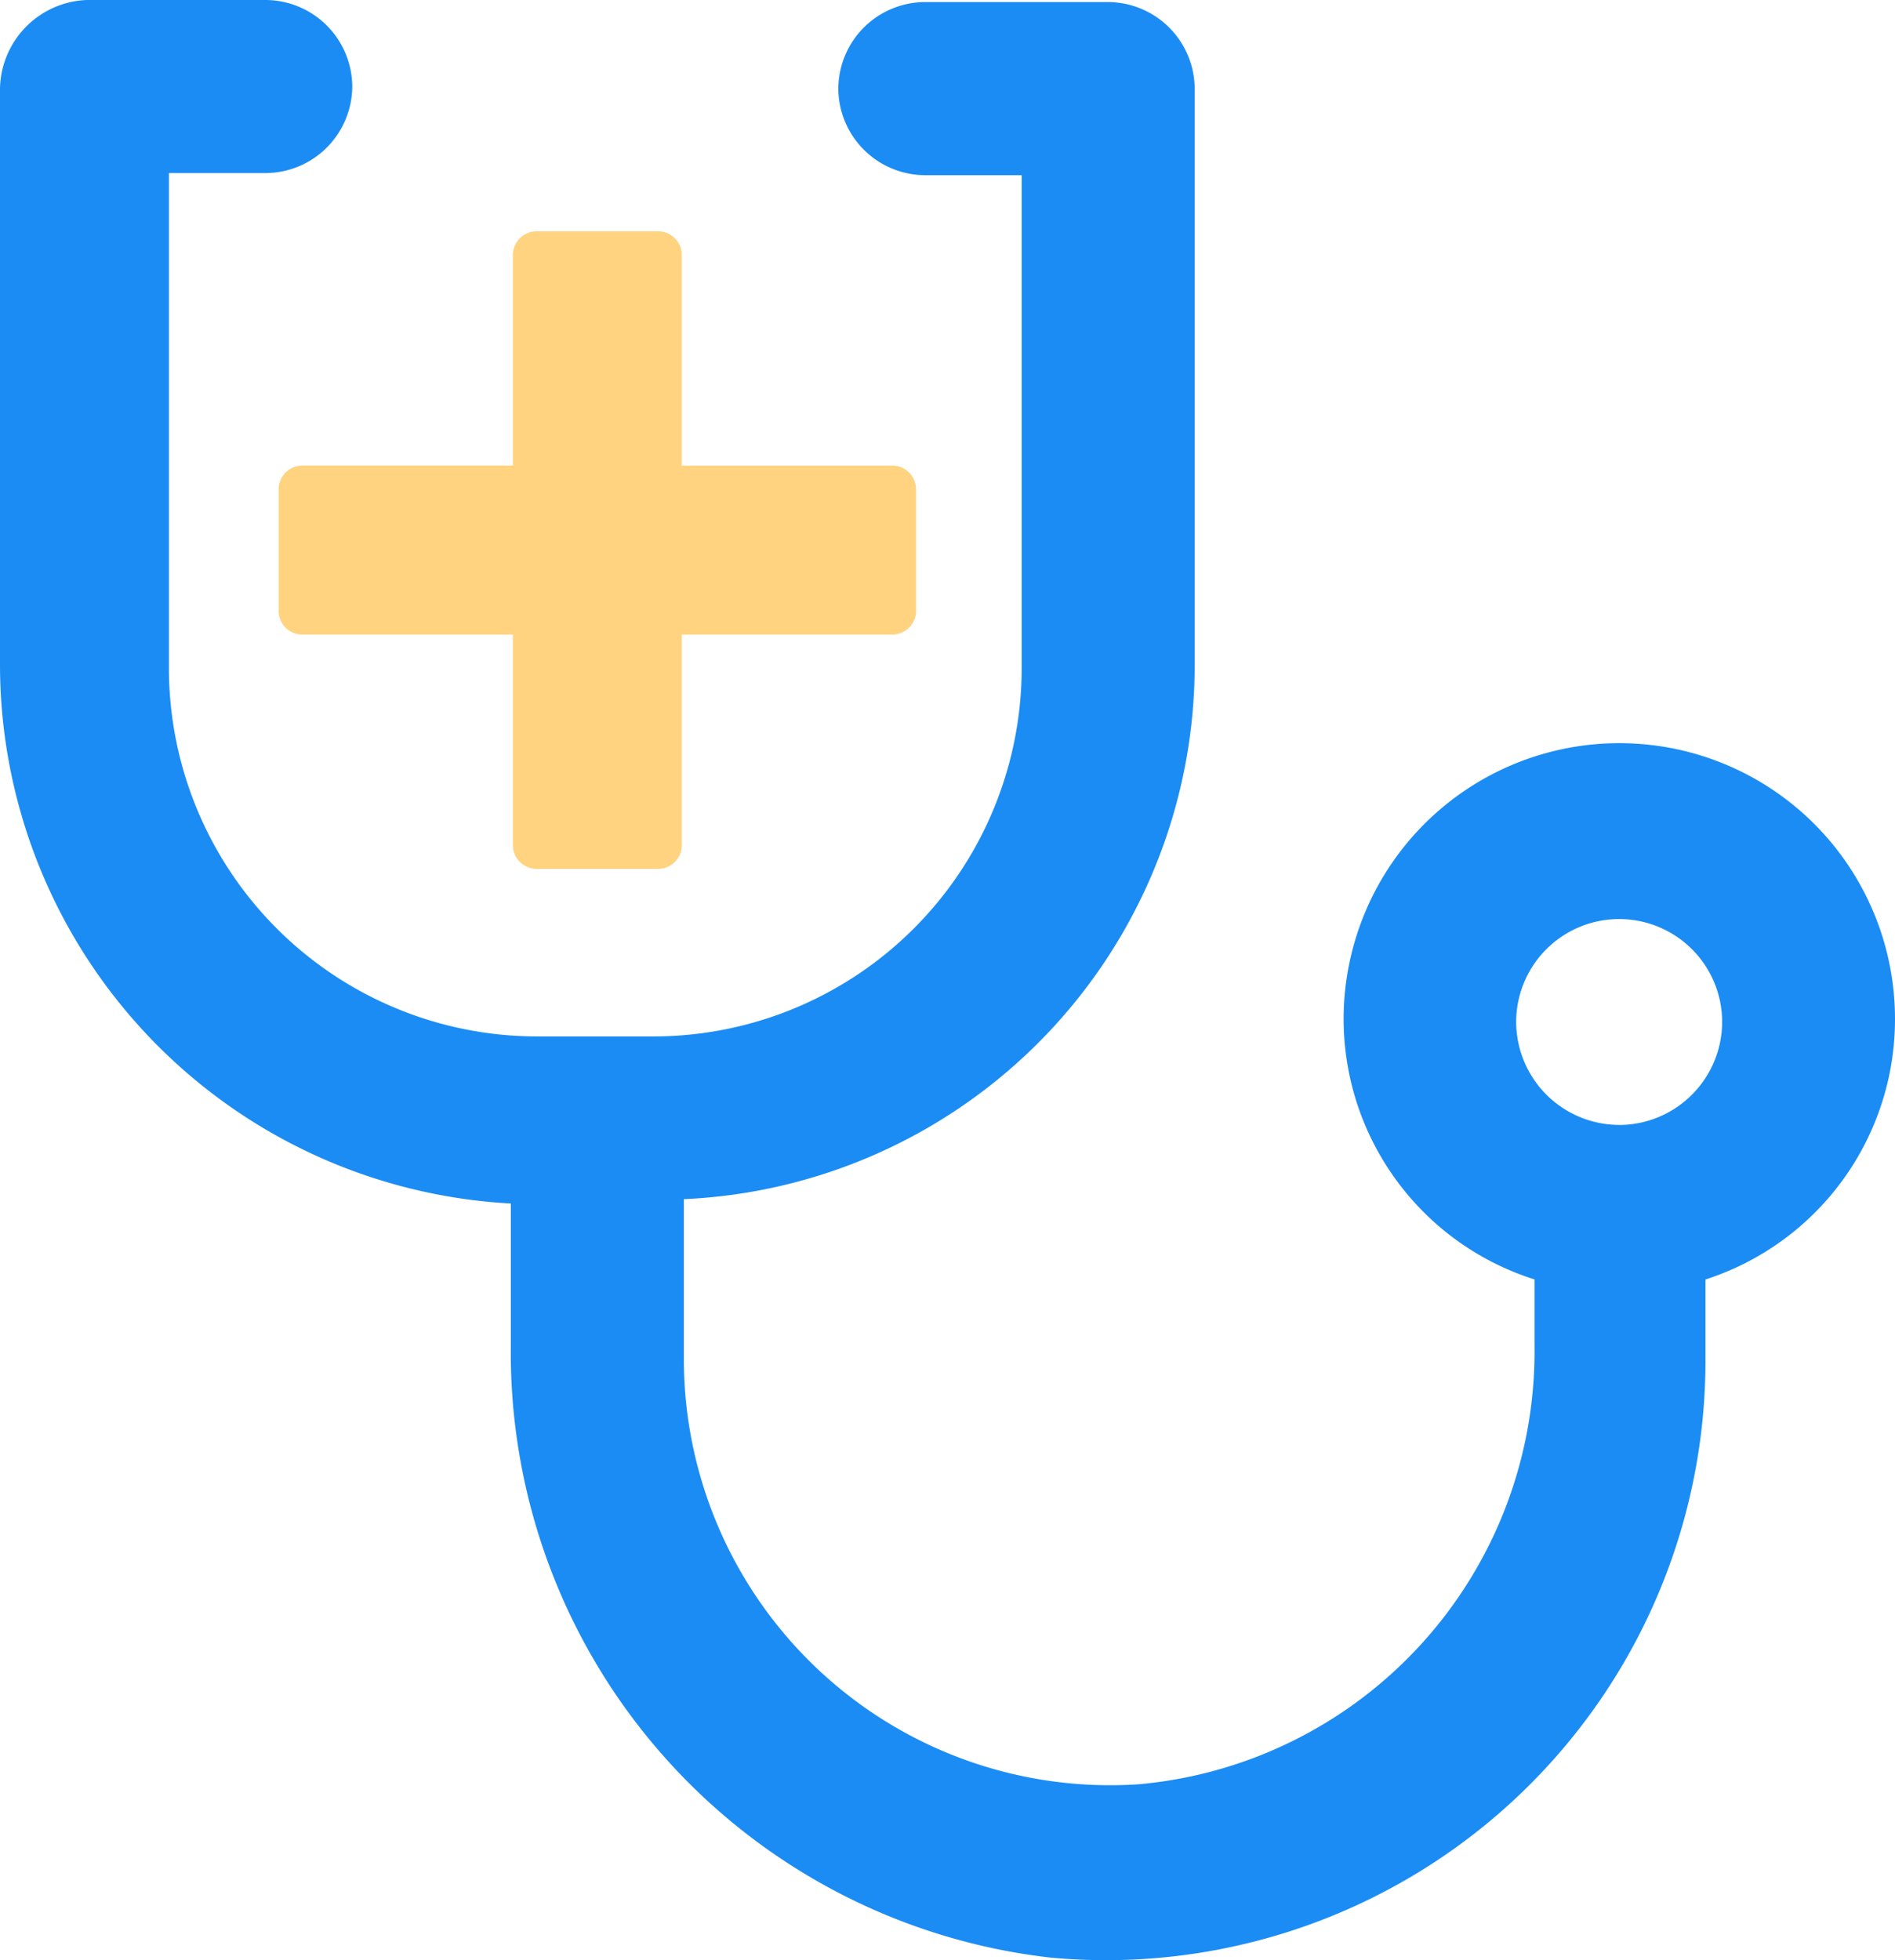 <svg xmlns="http://www.w3.org/2000/svg" width="33.175" height="34.303" viewBox="0 0 33.175 34.303"><defs><style>.a{fill:#ffd380;}.b{fill:#1b8cf4;}</style></defs><g transform="translate(-4 -2.4)"><g transform="translate(4 2.4)"><path class="a" d="M19.726,22.458h3.668v3.668a.417.417,0,0,0,.433.433h2.091a.417.417,0,0,0,.433-.433V22.458h3.668a.417.417,0,0,0,.433-.433V19.934a.417.417,0,0,0-.433-.433H26.351V15.833a.417.417,0,0,0-.433-.433H23.827a.417.417,0,0,0-.433.433V19.5H19.726a.417.417,0,0,0-.433.433v2.091A.416.416,0,0,0,19.726,22.458Z" transform="translate(-14.415 -11.352)"/><path class="b" d="M37.175,20.249a4.826,4.826,0,0,0-9.556-.974,4.782,4.782,0,0,0,3.245,5.517v1.154a7.606,7.606,0,0,1-6.923,7.681A7.461,7.461,0,0,1,15.972,26.2V23.387a9.361,9.361,0,0,0,8.943-9.339V3.951A1.524,1.524,0,0,0,23.4,2.436H20.191a1.524,1.524,0,0,0-1.515,1.515h0a1.524,1.524,0,0,0,1.515,1.515h1.695v8.618a6.448,6.448,0,0,1-6.455,6.455H13.412a6.448,6.448,0,0,1-6.455-6.455V5.429H8.652a1.524,1.524,0,0,0,1.515-1.515h0A1.524,1.524,0,0,0,8.652,2.4H5.515A1.58,1.58,0,0,0,4,3.951v10.1a9.45,9.45,0,0,0,8.943,9.412v2.488a10.655,10.655,0,0,0,9.448,10.71A10.494,10.494,0,0,0,33.857,26.235V24.793A4.786,4.786,0,0,0,37.175,20.249Zm-4.832,1.839a1.808,1.808,0,0,1-1.8-1.8,1.8,1.8,0,1,1,3.606,0A1.808,1.808,0,0,1,32.343,22.089Z" transform="translate(-4 -2.4)"/></g></g></svg>